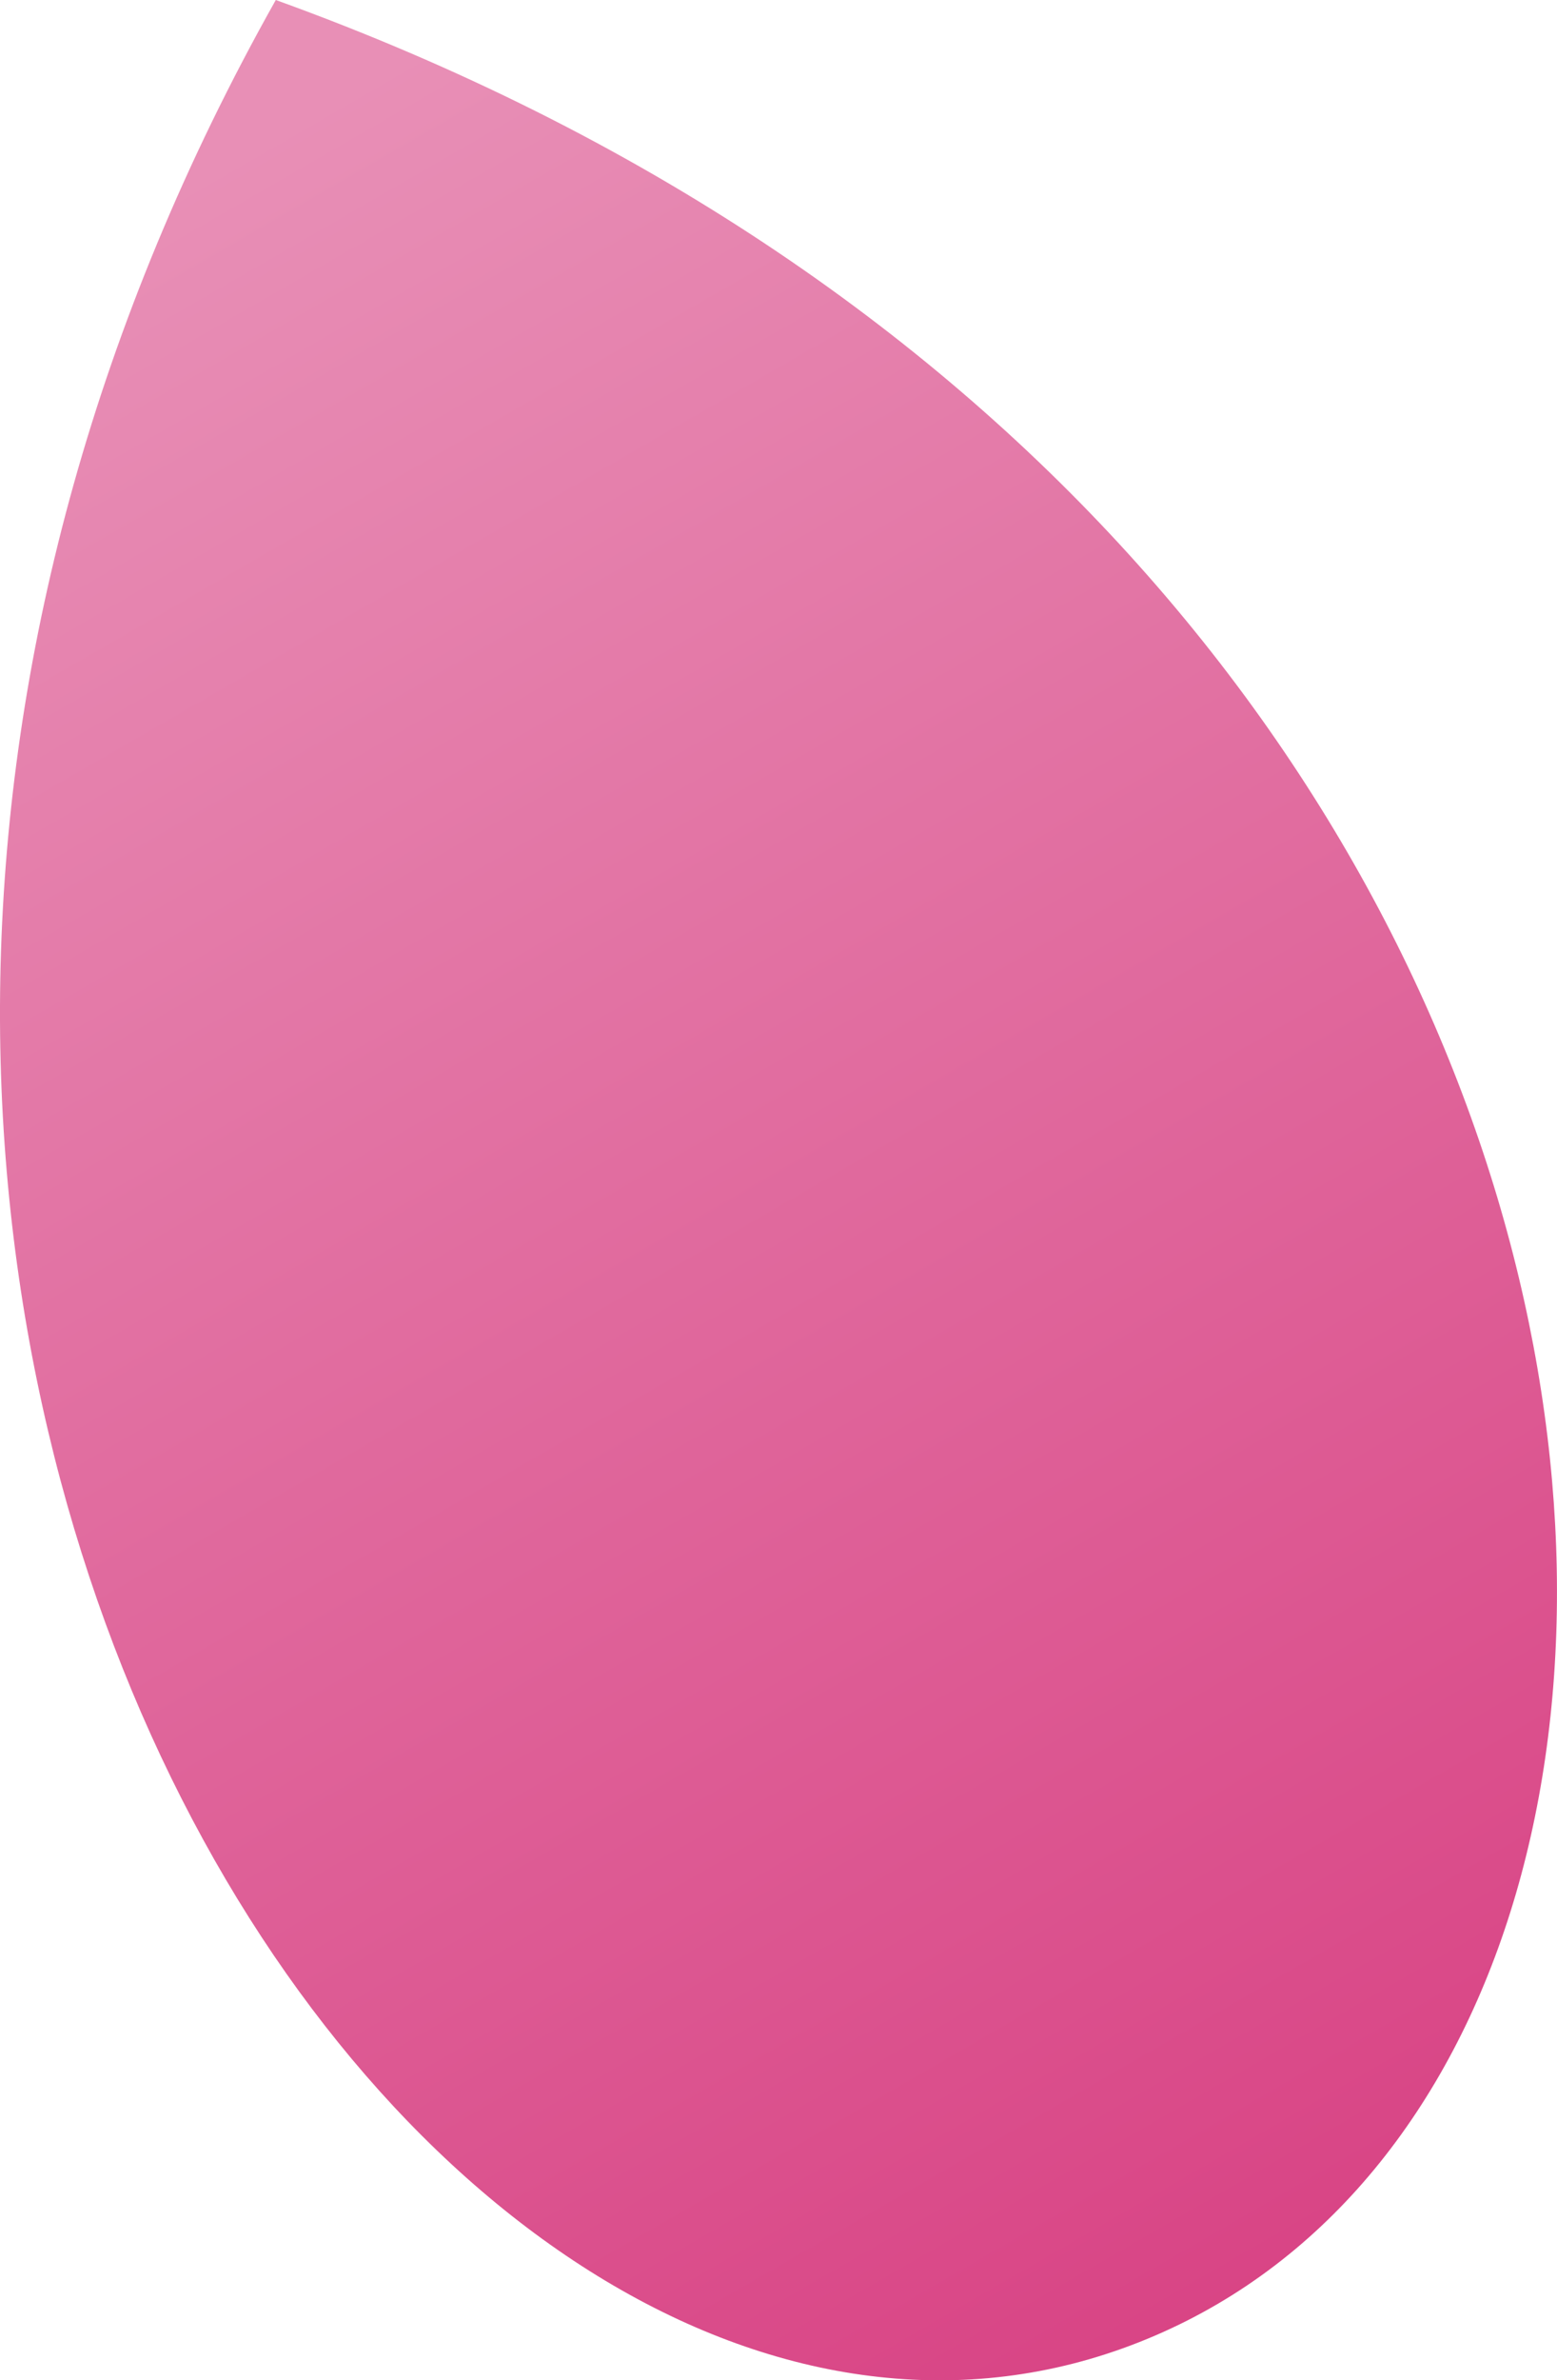 <?xml version="1.0" encoding="UTF-8"?>
<svg id="_レイヤー_2" data-name="レイヤー 2" xmlns="http://www.w3.org/2000/svg" xmlns:xlink="http://www.w3.org/1999/xlink" viewBox="0 0 224.92 343.72">
  <defs>
    <style>
      .cls-1 {
        fill: url(#_名称未設定グラデーション_269);
      }
    </style>
    <linearGradient id="_名称未設定グラデーション_269" data-name="名称未設定グラデーション 269" x1="17.79" y1="31.24" x2="195.86" y2="339.67" gradientUnits="userSpaceOnUse">
      <stop offset="0" stop-color="#e88fb6"/>
      <stop offset="1" stop-color="#d84183"/>
    </linearGradient>
  </defs>
  <g id="_レイヤー_1-2" data-name="レイヤー 1">
    <path class="cls-1" d="M162.18,339.11C60.14,375.79-65.54,187.43,39.84,0c212.78,76.84,225.29,302.1,122.34,339.11Z"/>
  </g>
</svg>